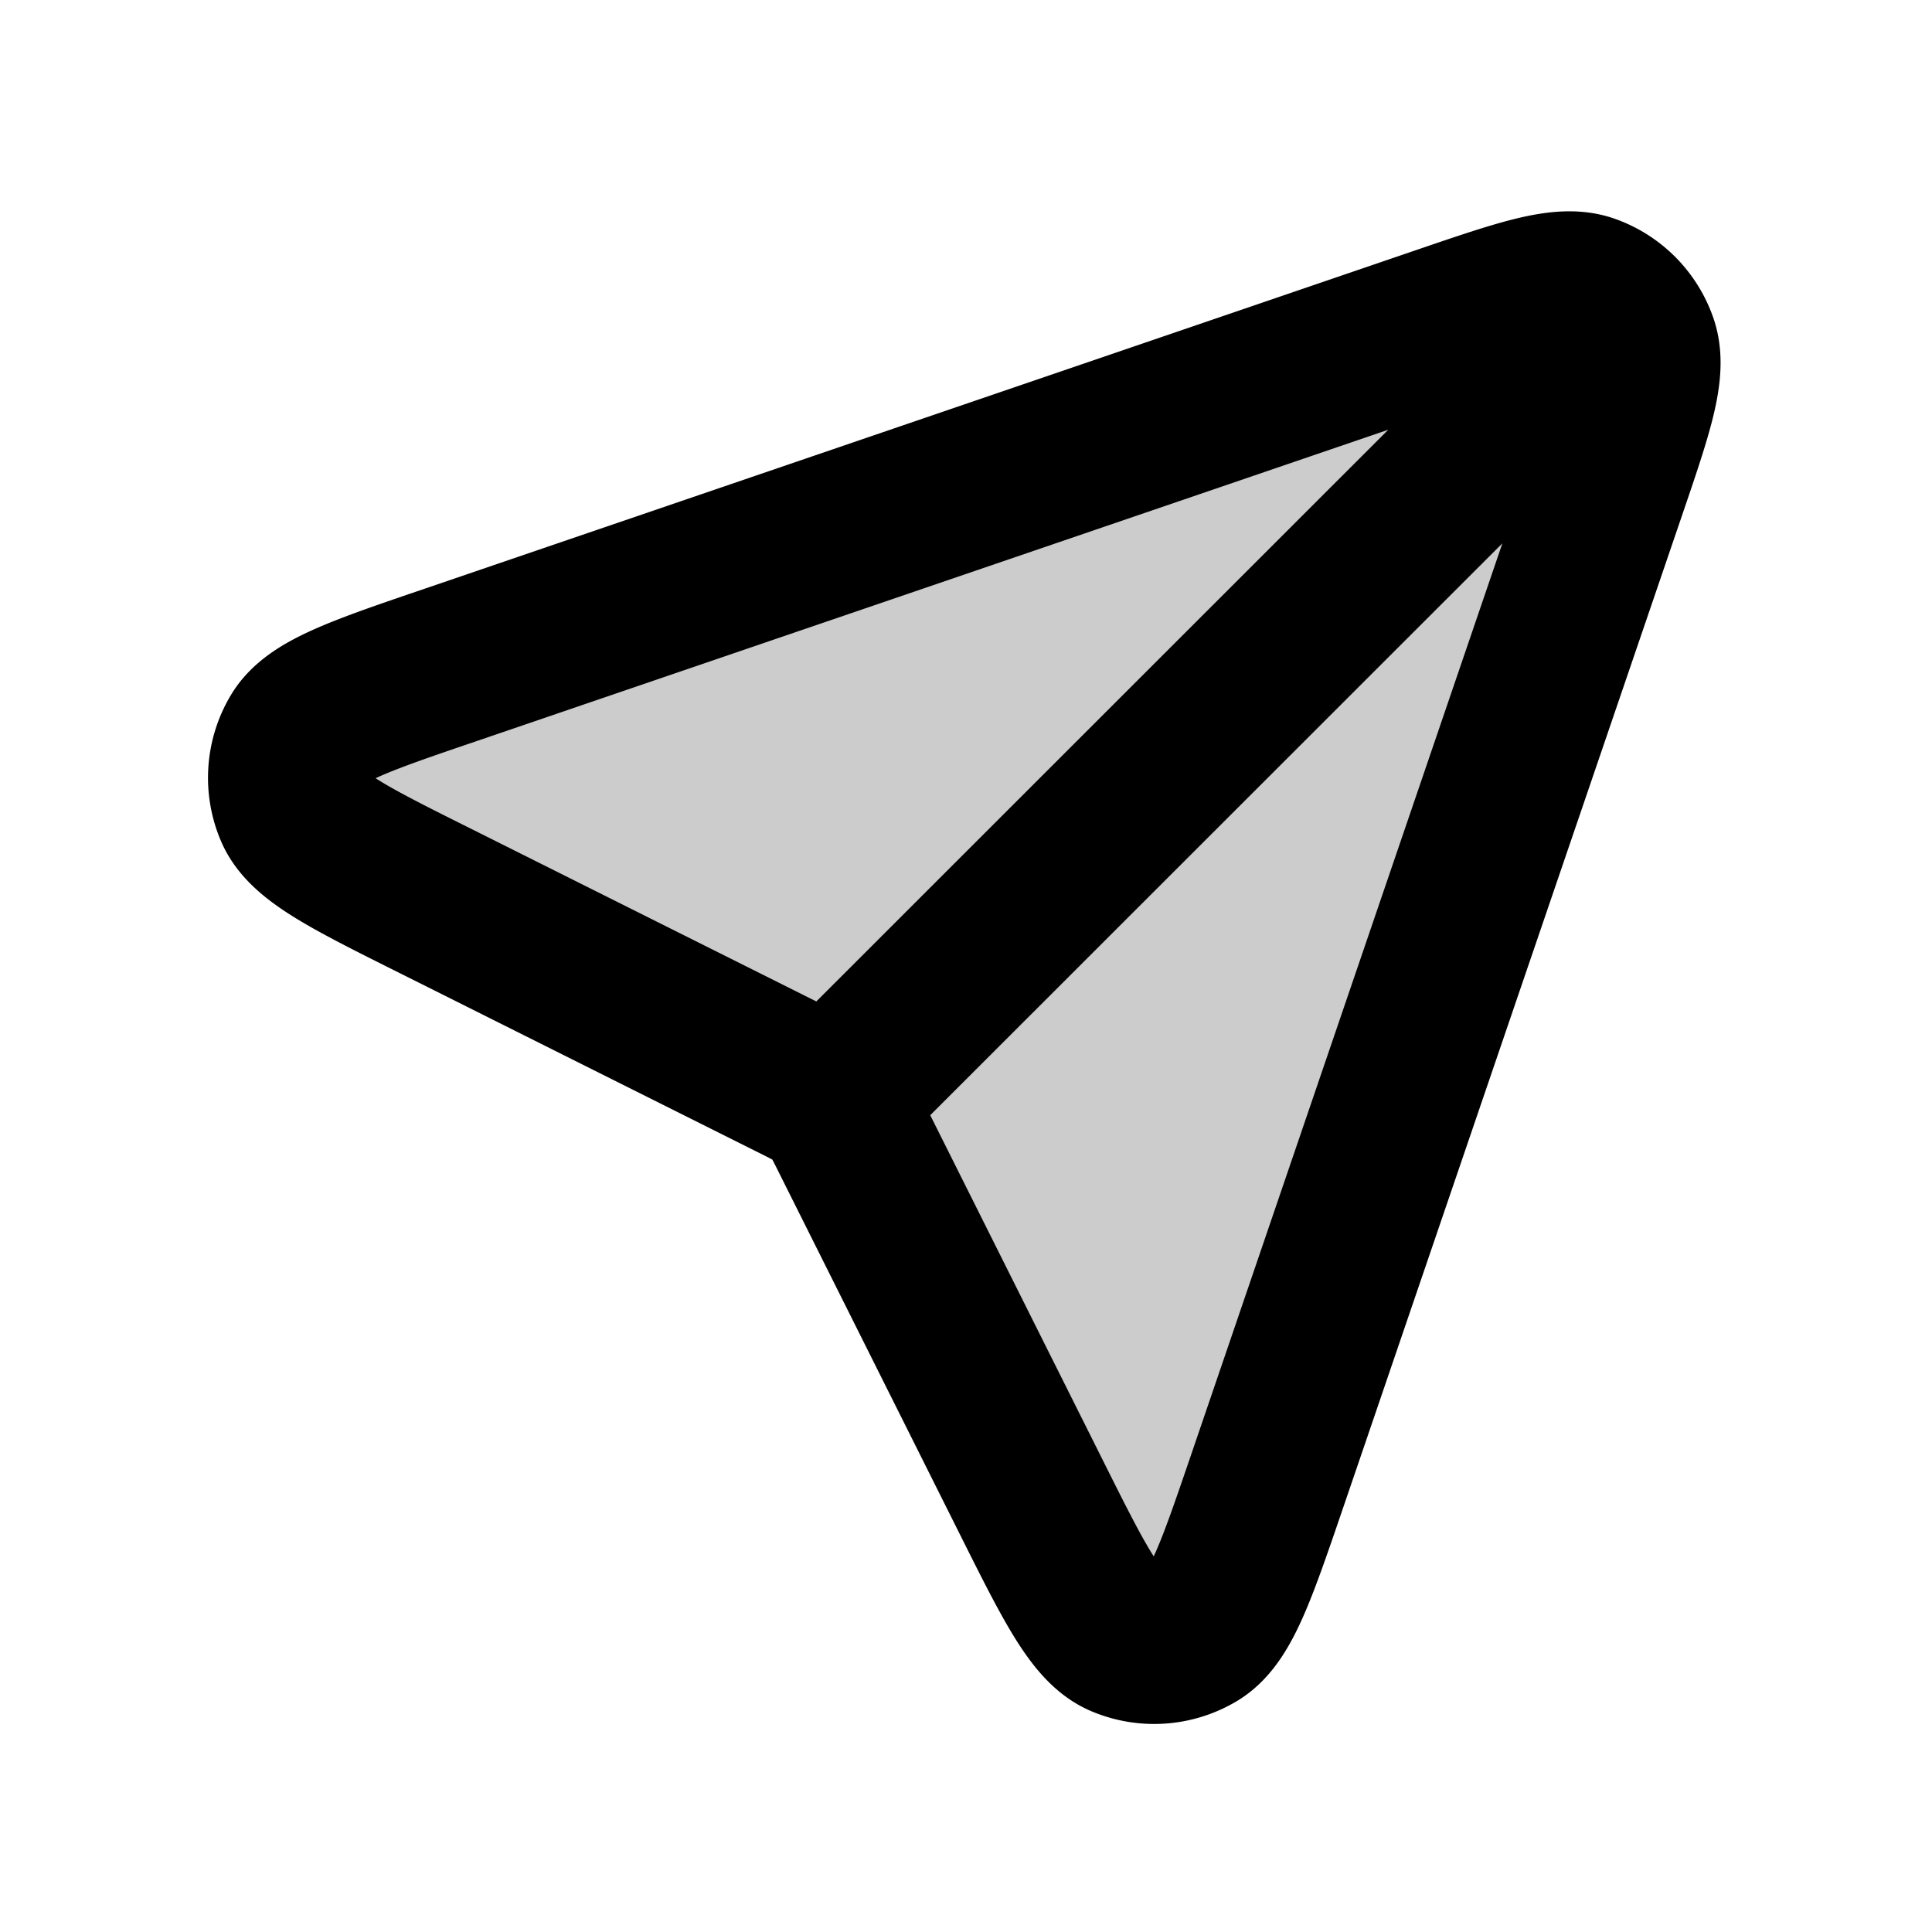 <svg fill="#ccc" viewBox="0 0 24 24" xmlns="http://www.w3.org/2000/svg"><path d="m10.3 13.695 9.802-9.798m-9.523 10.239 2.223 4.444c.537 1.075.806 1.612 1.144 1.756a1 1 0 0 0 .903-.061c.316-.188.51-.757.898-1.893l4.2-12.298c.338-.99.506-1.485.39-1.813a1 1 0 0 0-.609-.61c-.328-.115-.823.054-1.813.392l-12.297 4.2c-1.137.387-1.705.581-1.893.897a1 1 0 0 0-.061.904c.144.338.681.607 1.755 1.143l4.445 2.223c.177.088.265.133.342.192a1 1 0 0 1 .182.181c.059.077.103.166.191.343Z" stroke="#000" stroke-width="2" stroke-linecap="round" stroke-linejoin="round"/></svg>
